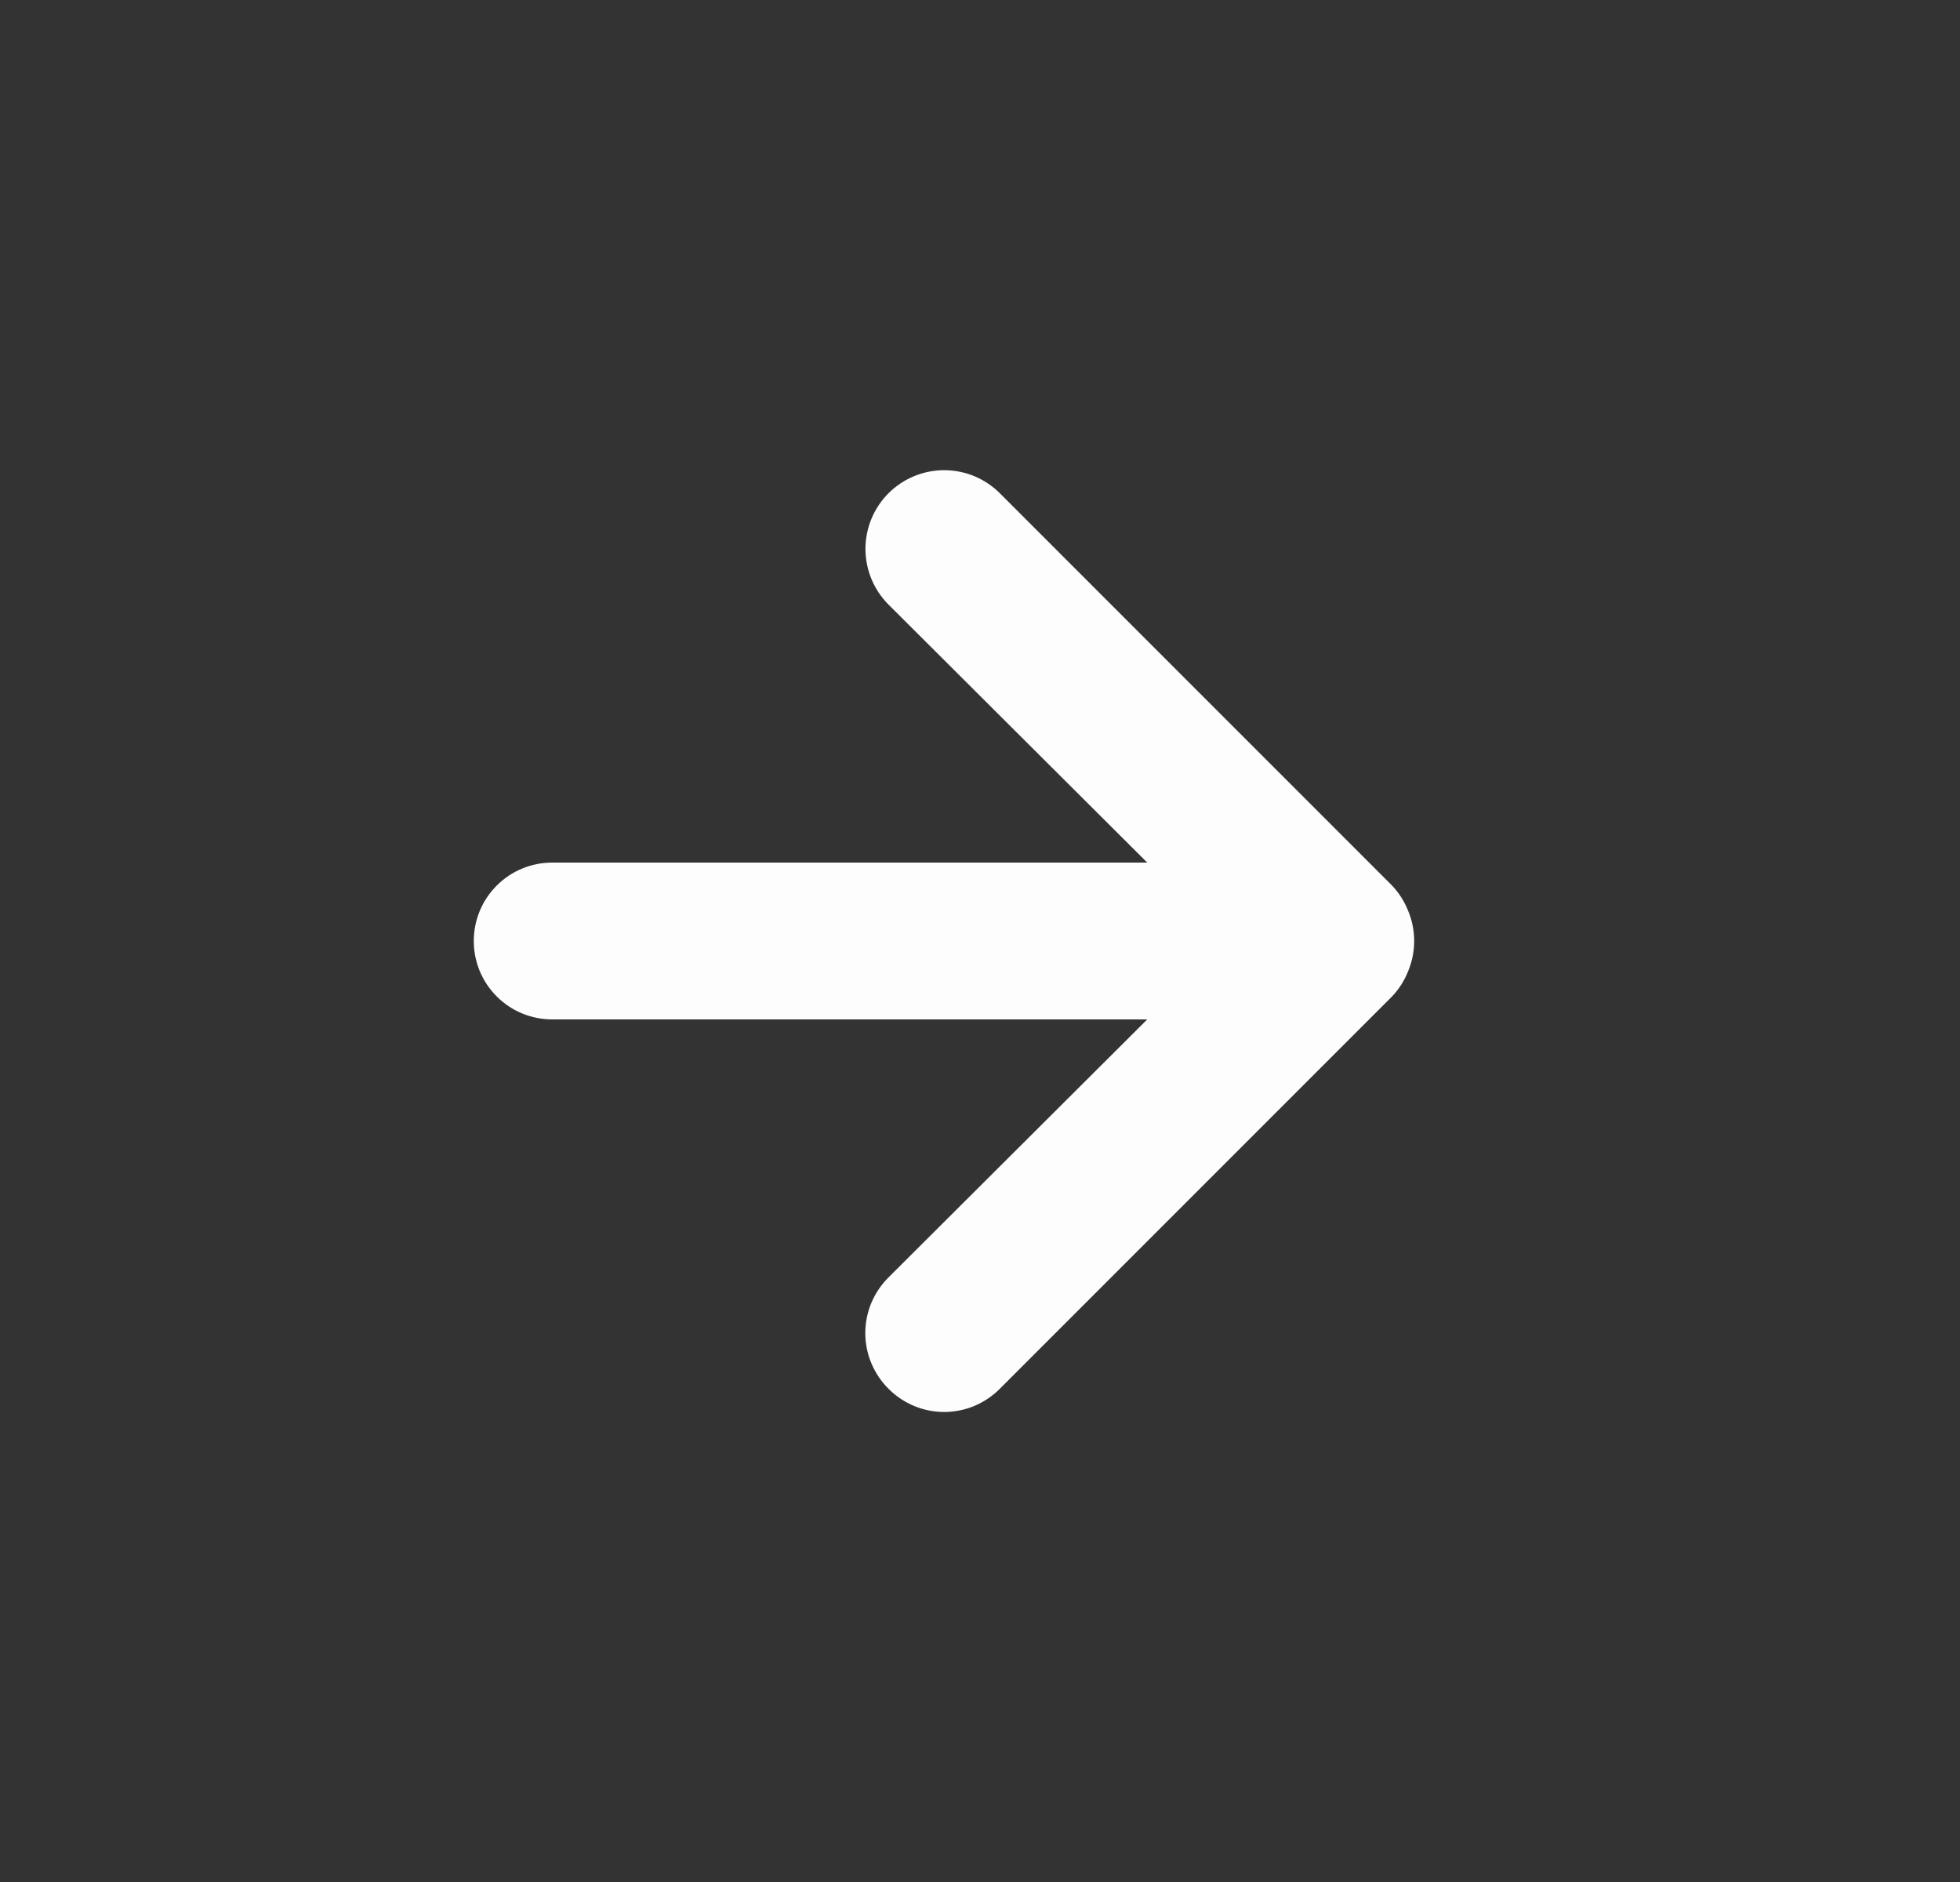 <svg width="25" height="24" viewBox="0 0 25 24" fill="none" xmlns="http://www.w3.org/2000/svg">
<rect x="0" y="0" width="25" height="24" fill="#333333" stroke="none"/>
<path d="M17.963 11.62C17.915 11.497 17.844 11.385 17.753 11.29L12.753 6.29C12.66 6.197 12.549 6.123 12.427 6.072C12.305 6.022 12.175 5.996 12.043 5.996C11.777 5.996 11.521 6.102 11.333 6.29C11.24 6.383 11.166 6.494 11.115 6.616C11.065 6.738 11.039 6.868 11.039 7C11.039 7.266 11.145 7.522 11.333 7.71L14.633 11H7.043C6.778 11 6.523 11.105 6.336 11.293C6.148 11.48 6.043 11.735 6.043 12C6.043 12.265 6.148 12.52 6.336 12.707C6.523 12.895 6.778 13 7.043 13H14.633L11.333 16.29C11.239 16.383 11.165 16.494 11.114 16.615C11.063 16.737 11.037 16.868 11.037 17C11.037 17.132 11.063 17.263 11.114 17.384C11.165 17.506 11.239 17.617 11.333 17.71C11.426 17.804 11.537 17.878 11.658 17.929C11.78 17.98 11.911 18.006 12.043 18.006C12.175 18.006 12.306 17.98 12.428 17.929C12.549 17.878 12.66 17.804 12.753 17.71L17.753 12.71C17.844 12.615 17.915 12.503 17.963 12.38C18.063 12.136 18.063 11.863 17.963 11.62Z" fill="#FDFDFD"/>
</svg>
